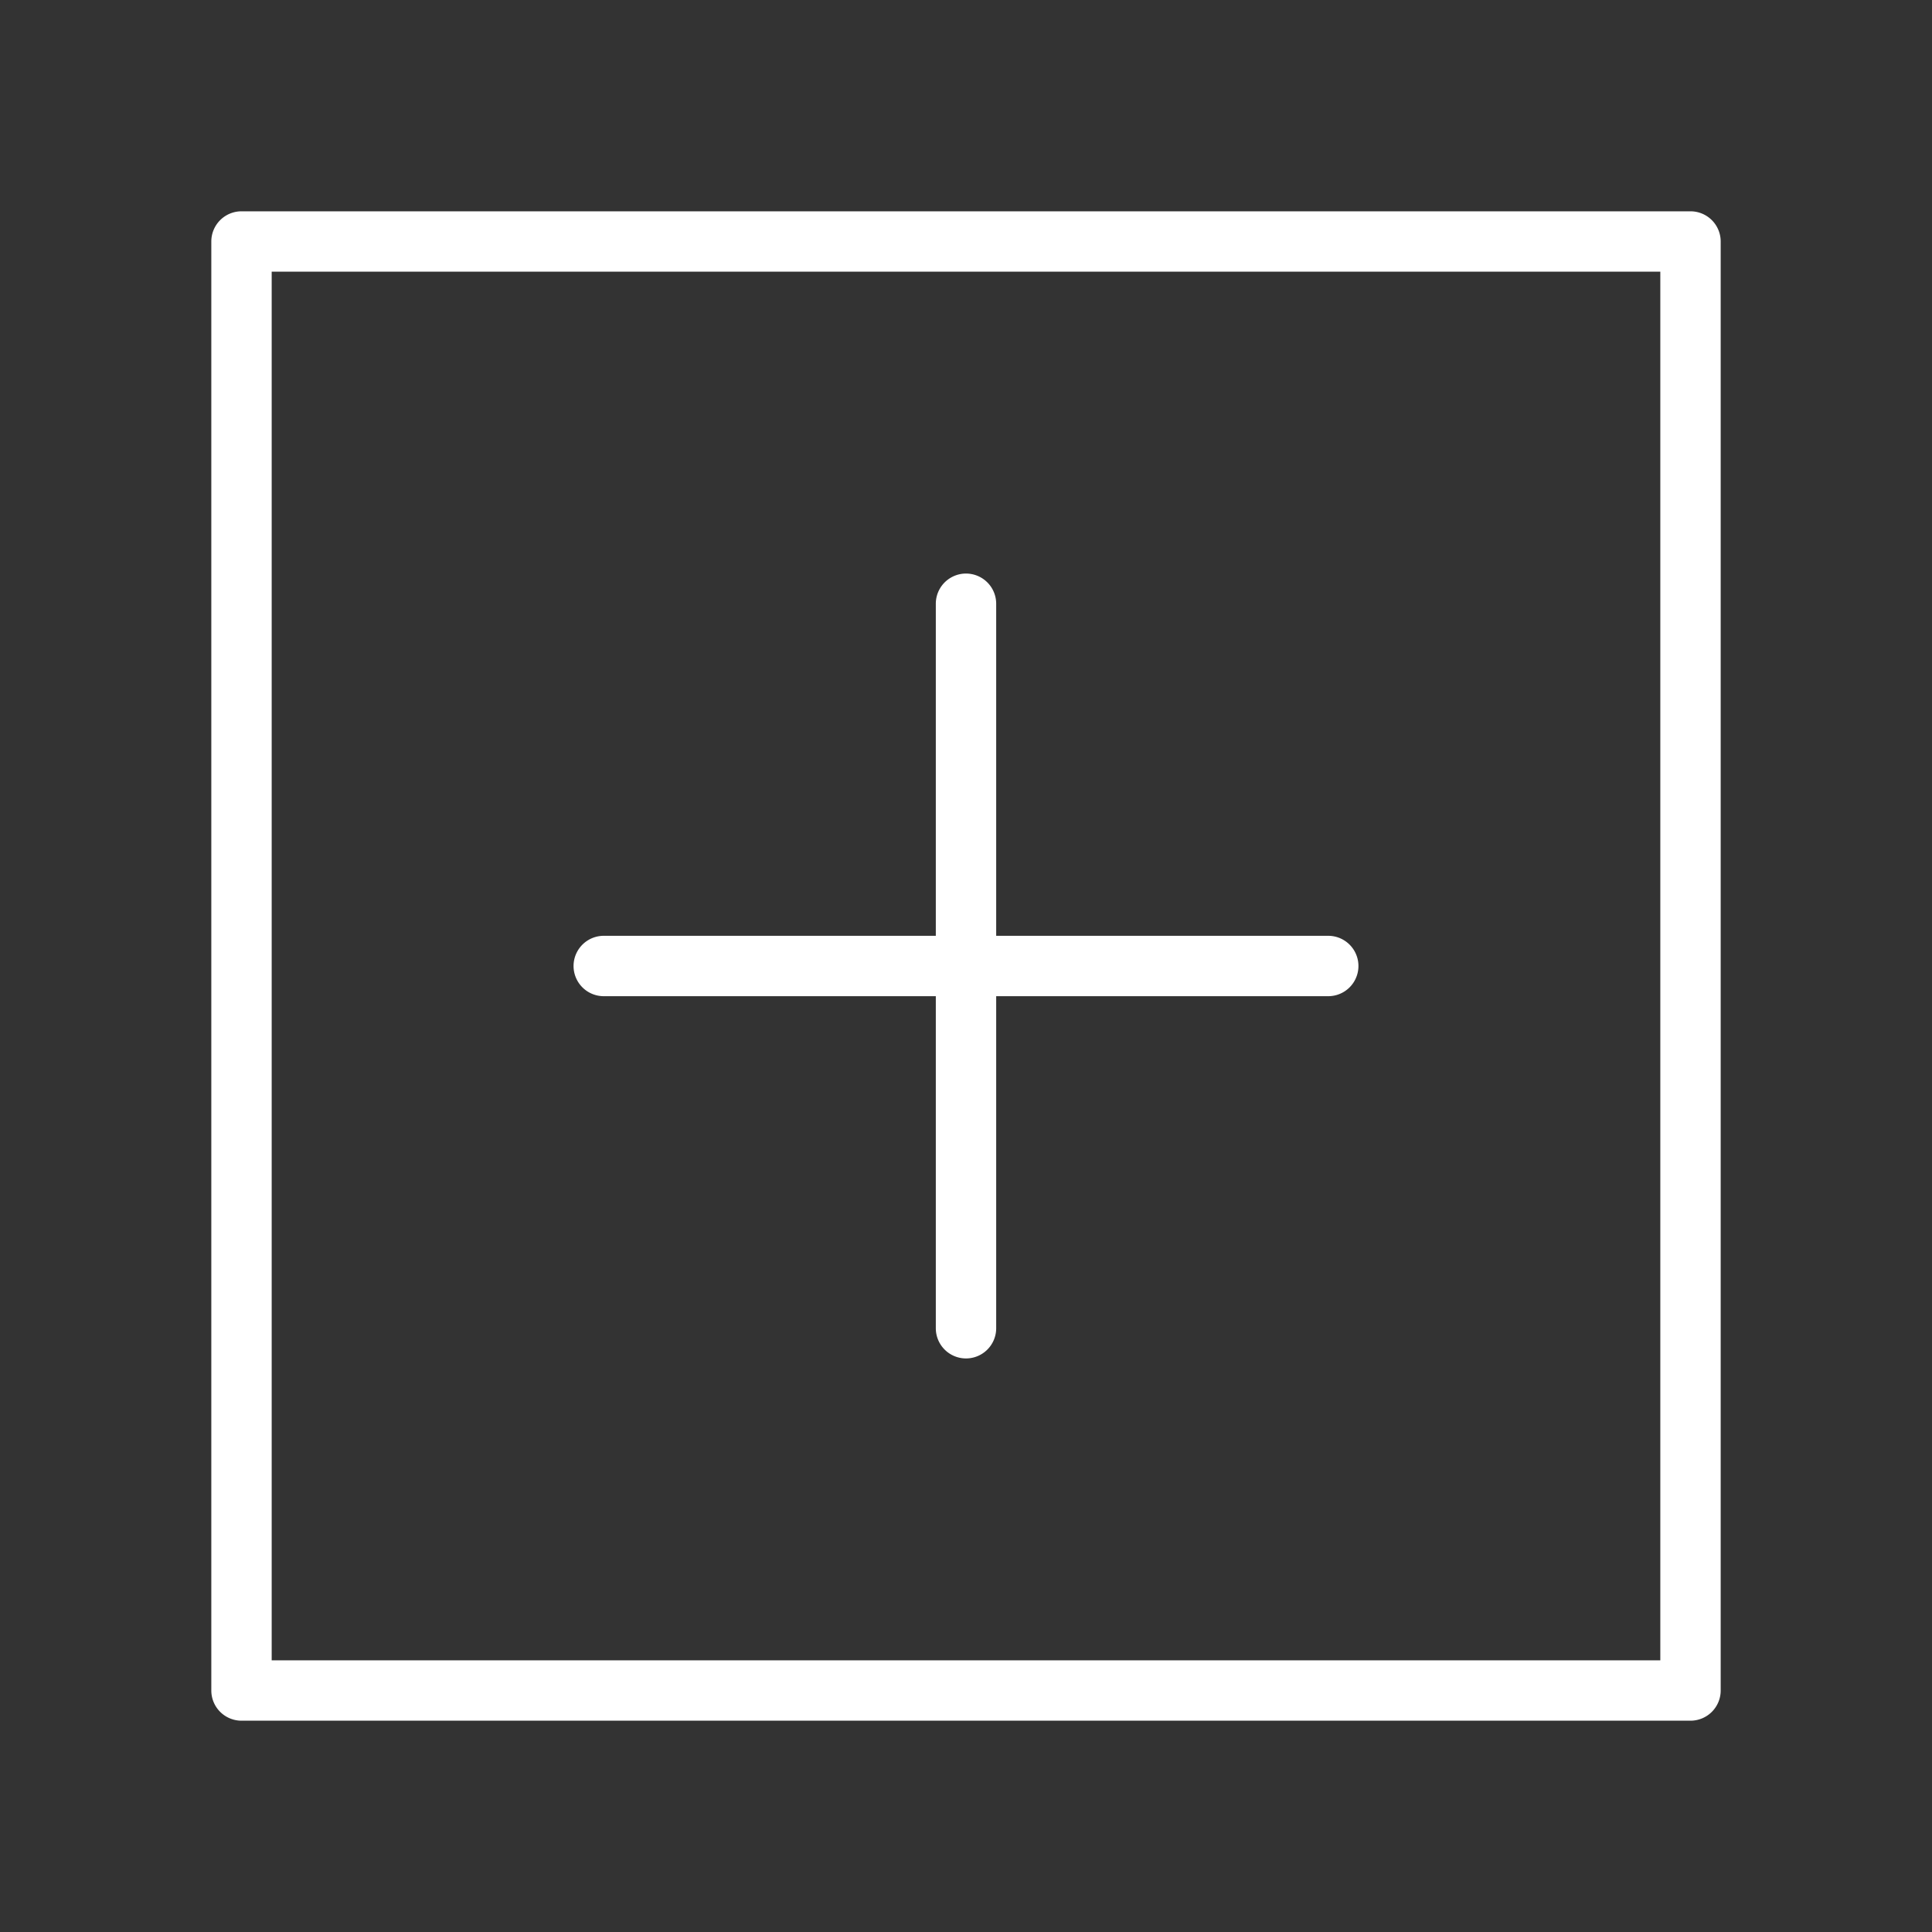 <?xml version="1.0" ?>
<svg viewBox="0 0 32 32" xmlns="http://www.w3.org/2000/svg"><rect x="0" y="0" width="32" height="32" fill="#333333" stroke="none"/><title/>
<g fill="#ffffff" data-name="Layer 2" id="Layer_2"><path d="M28,28.5H4a.5.5,0,0,1-.5-.5V4A.5.5,0,0,1,4,3.5H28a.5.5,0,0,1,.5.5V28A.5.5,0,0,1,28,28.5Zm-23.5-1h23V4.5H4.5Z"/><path d="M22,16.5H10a.5.5,0,0,1,0-1H22a.5.5,0,0,1,0,1Z"/><path d="M16,22.5a.5.5,0,0,1-.5-.5V10a.5.5,0,0,1,1,0V22A.5.5,0,0,1,16,22.5Z"/>
</g>
</svg>
